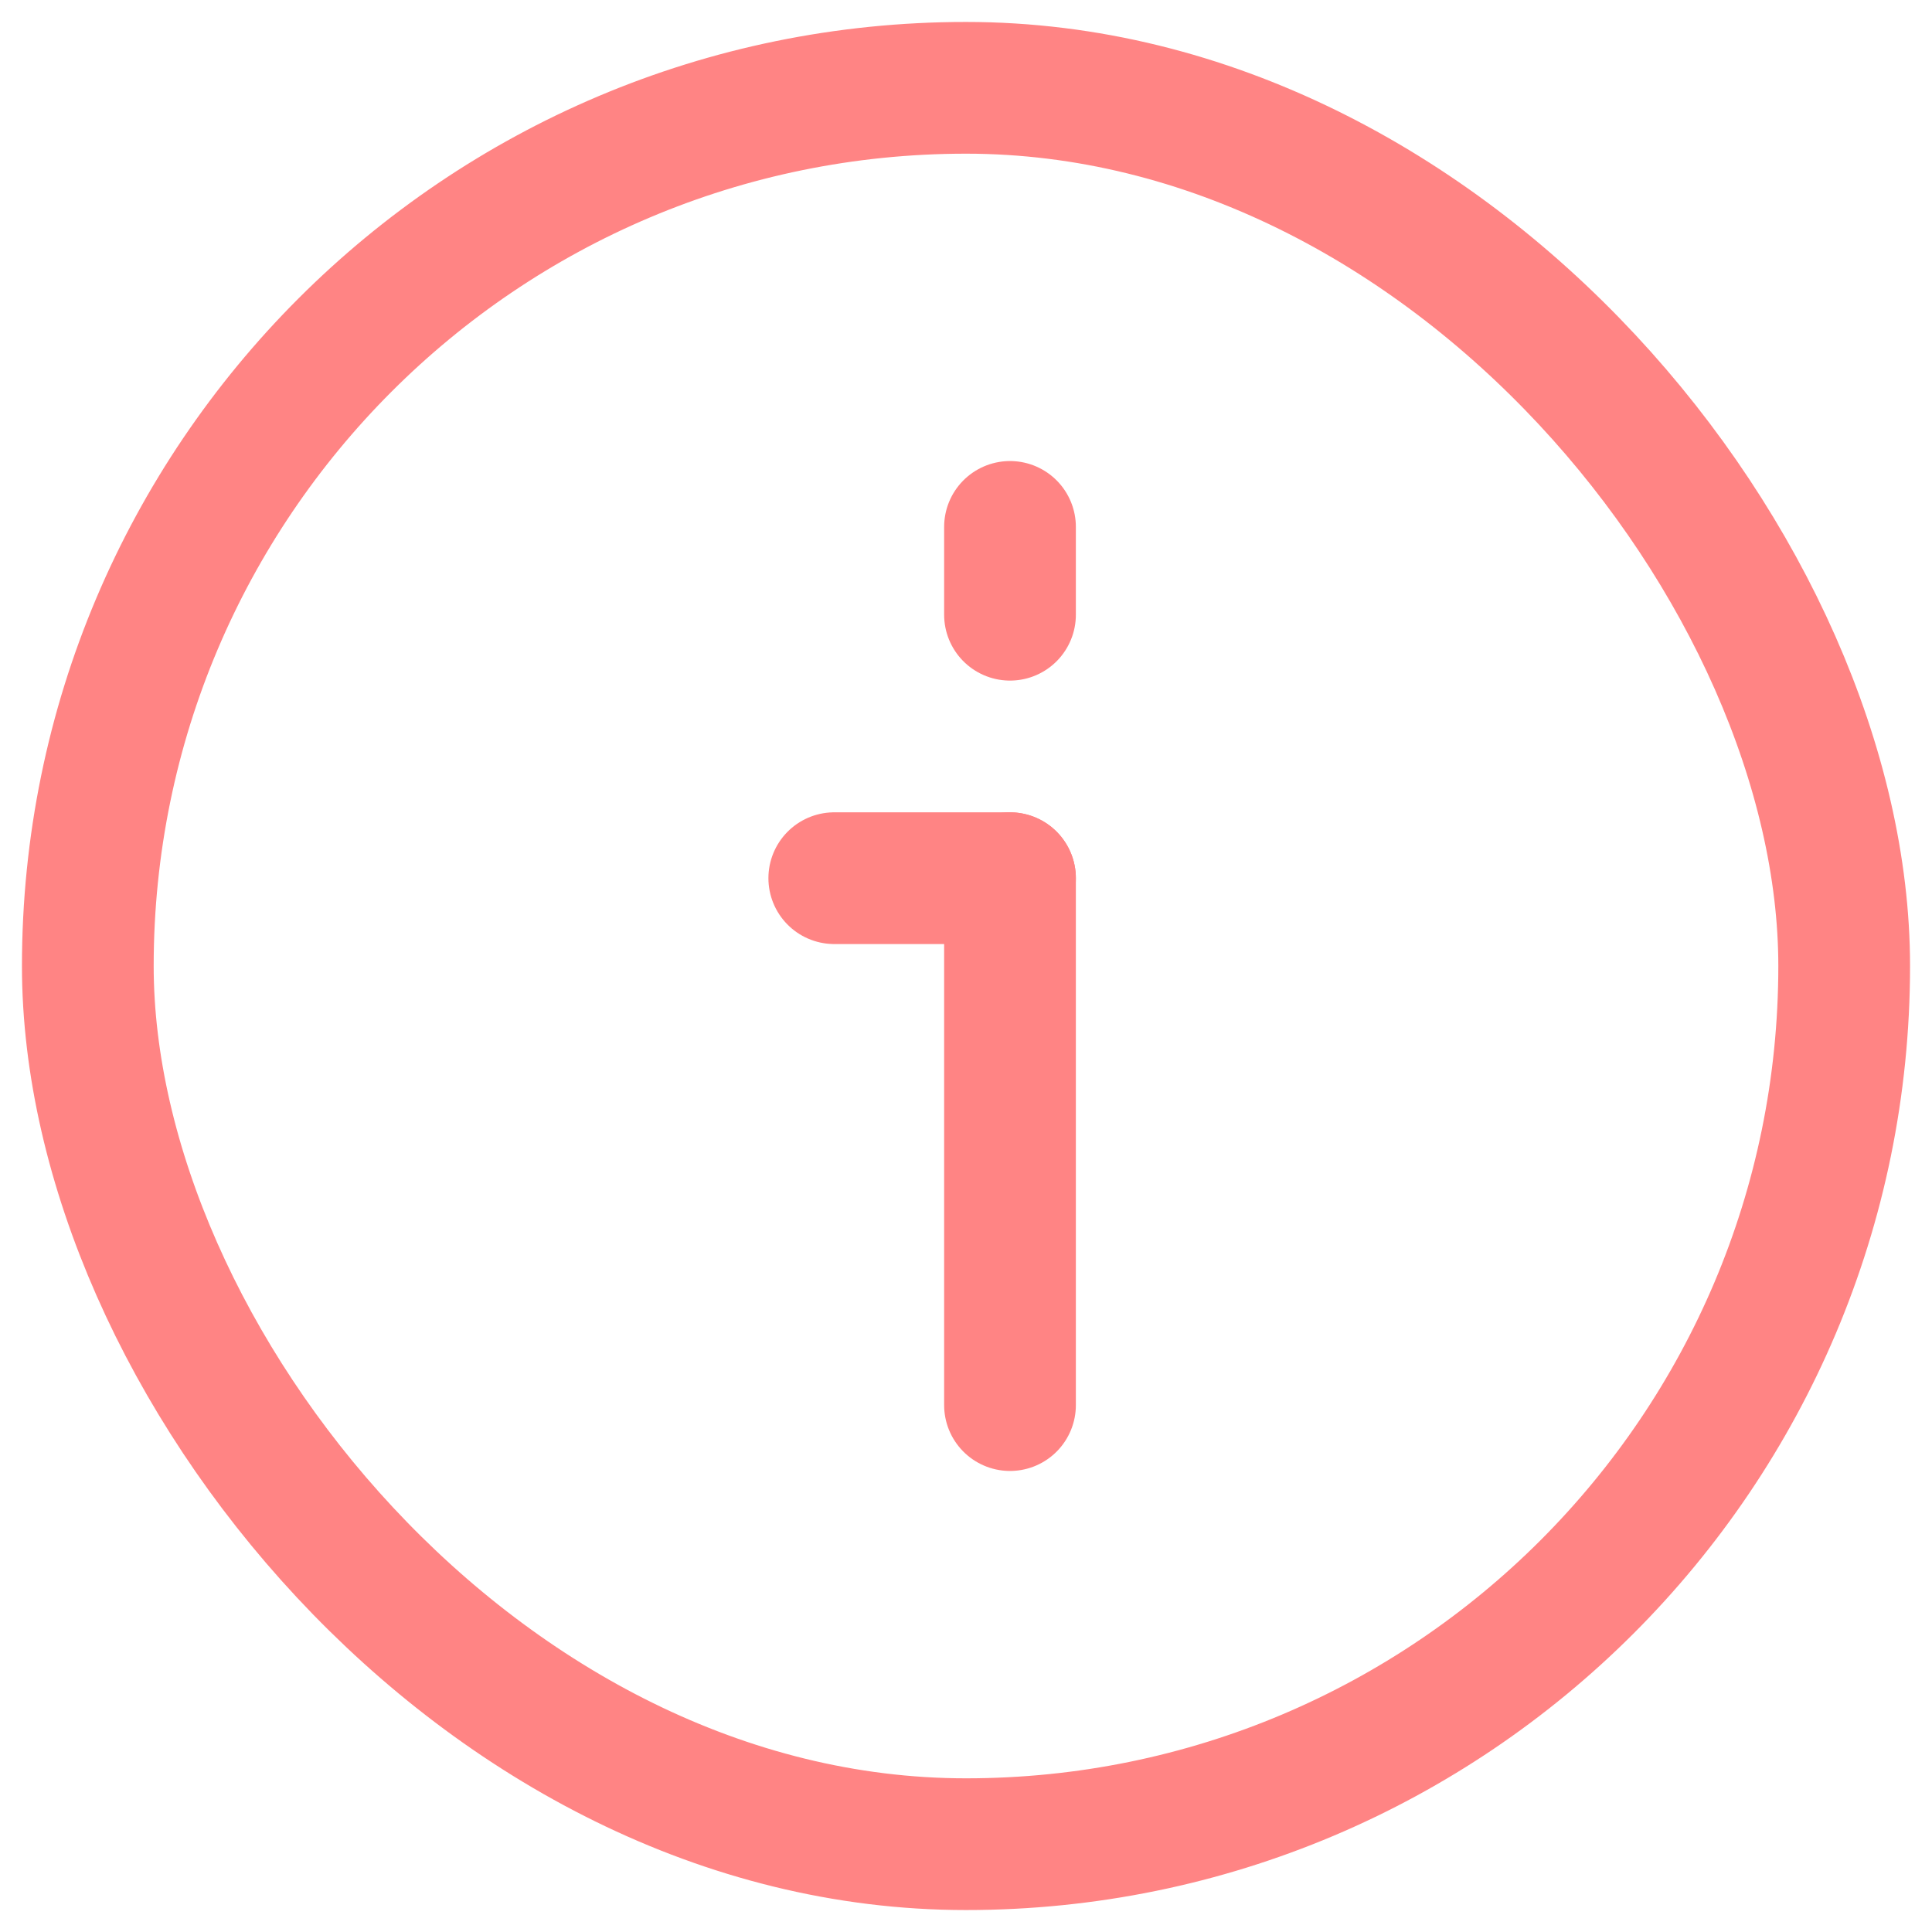 <svg width="22" height="22" viewBox="0 0 22 22" fill="none" xmlns="http://www.w3.org/2000/svg">
<rect x="1" y="1" width="20" height="20" rx="10" stroke="#FF8484" stroke-width="1.5"/>
<path d="M11.501 16L11.501 10" stroke="#FF8484" stroke-width="1.5" stroke-linecap="round" stroke-linejoin="round"/>
<path d="M9.5 10L11.501 10" stroke="#FF8484" stroke-width="1.5" stroke-linecap="round" stroke-linejoin="round"/>
<path d="M11.501 7L11.501 6" stroke="#FF8484" stroke-width="1.5" stroke-linecap="round" stroke-linejoin="round"/>
</svg>
